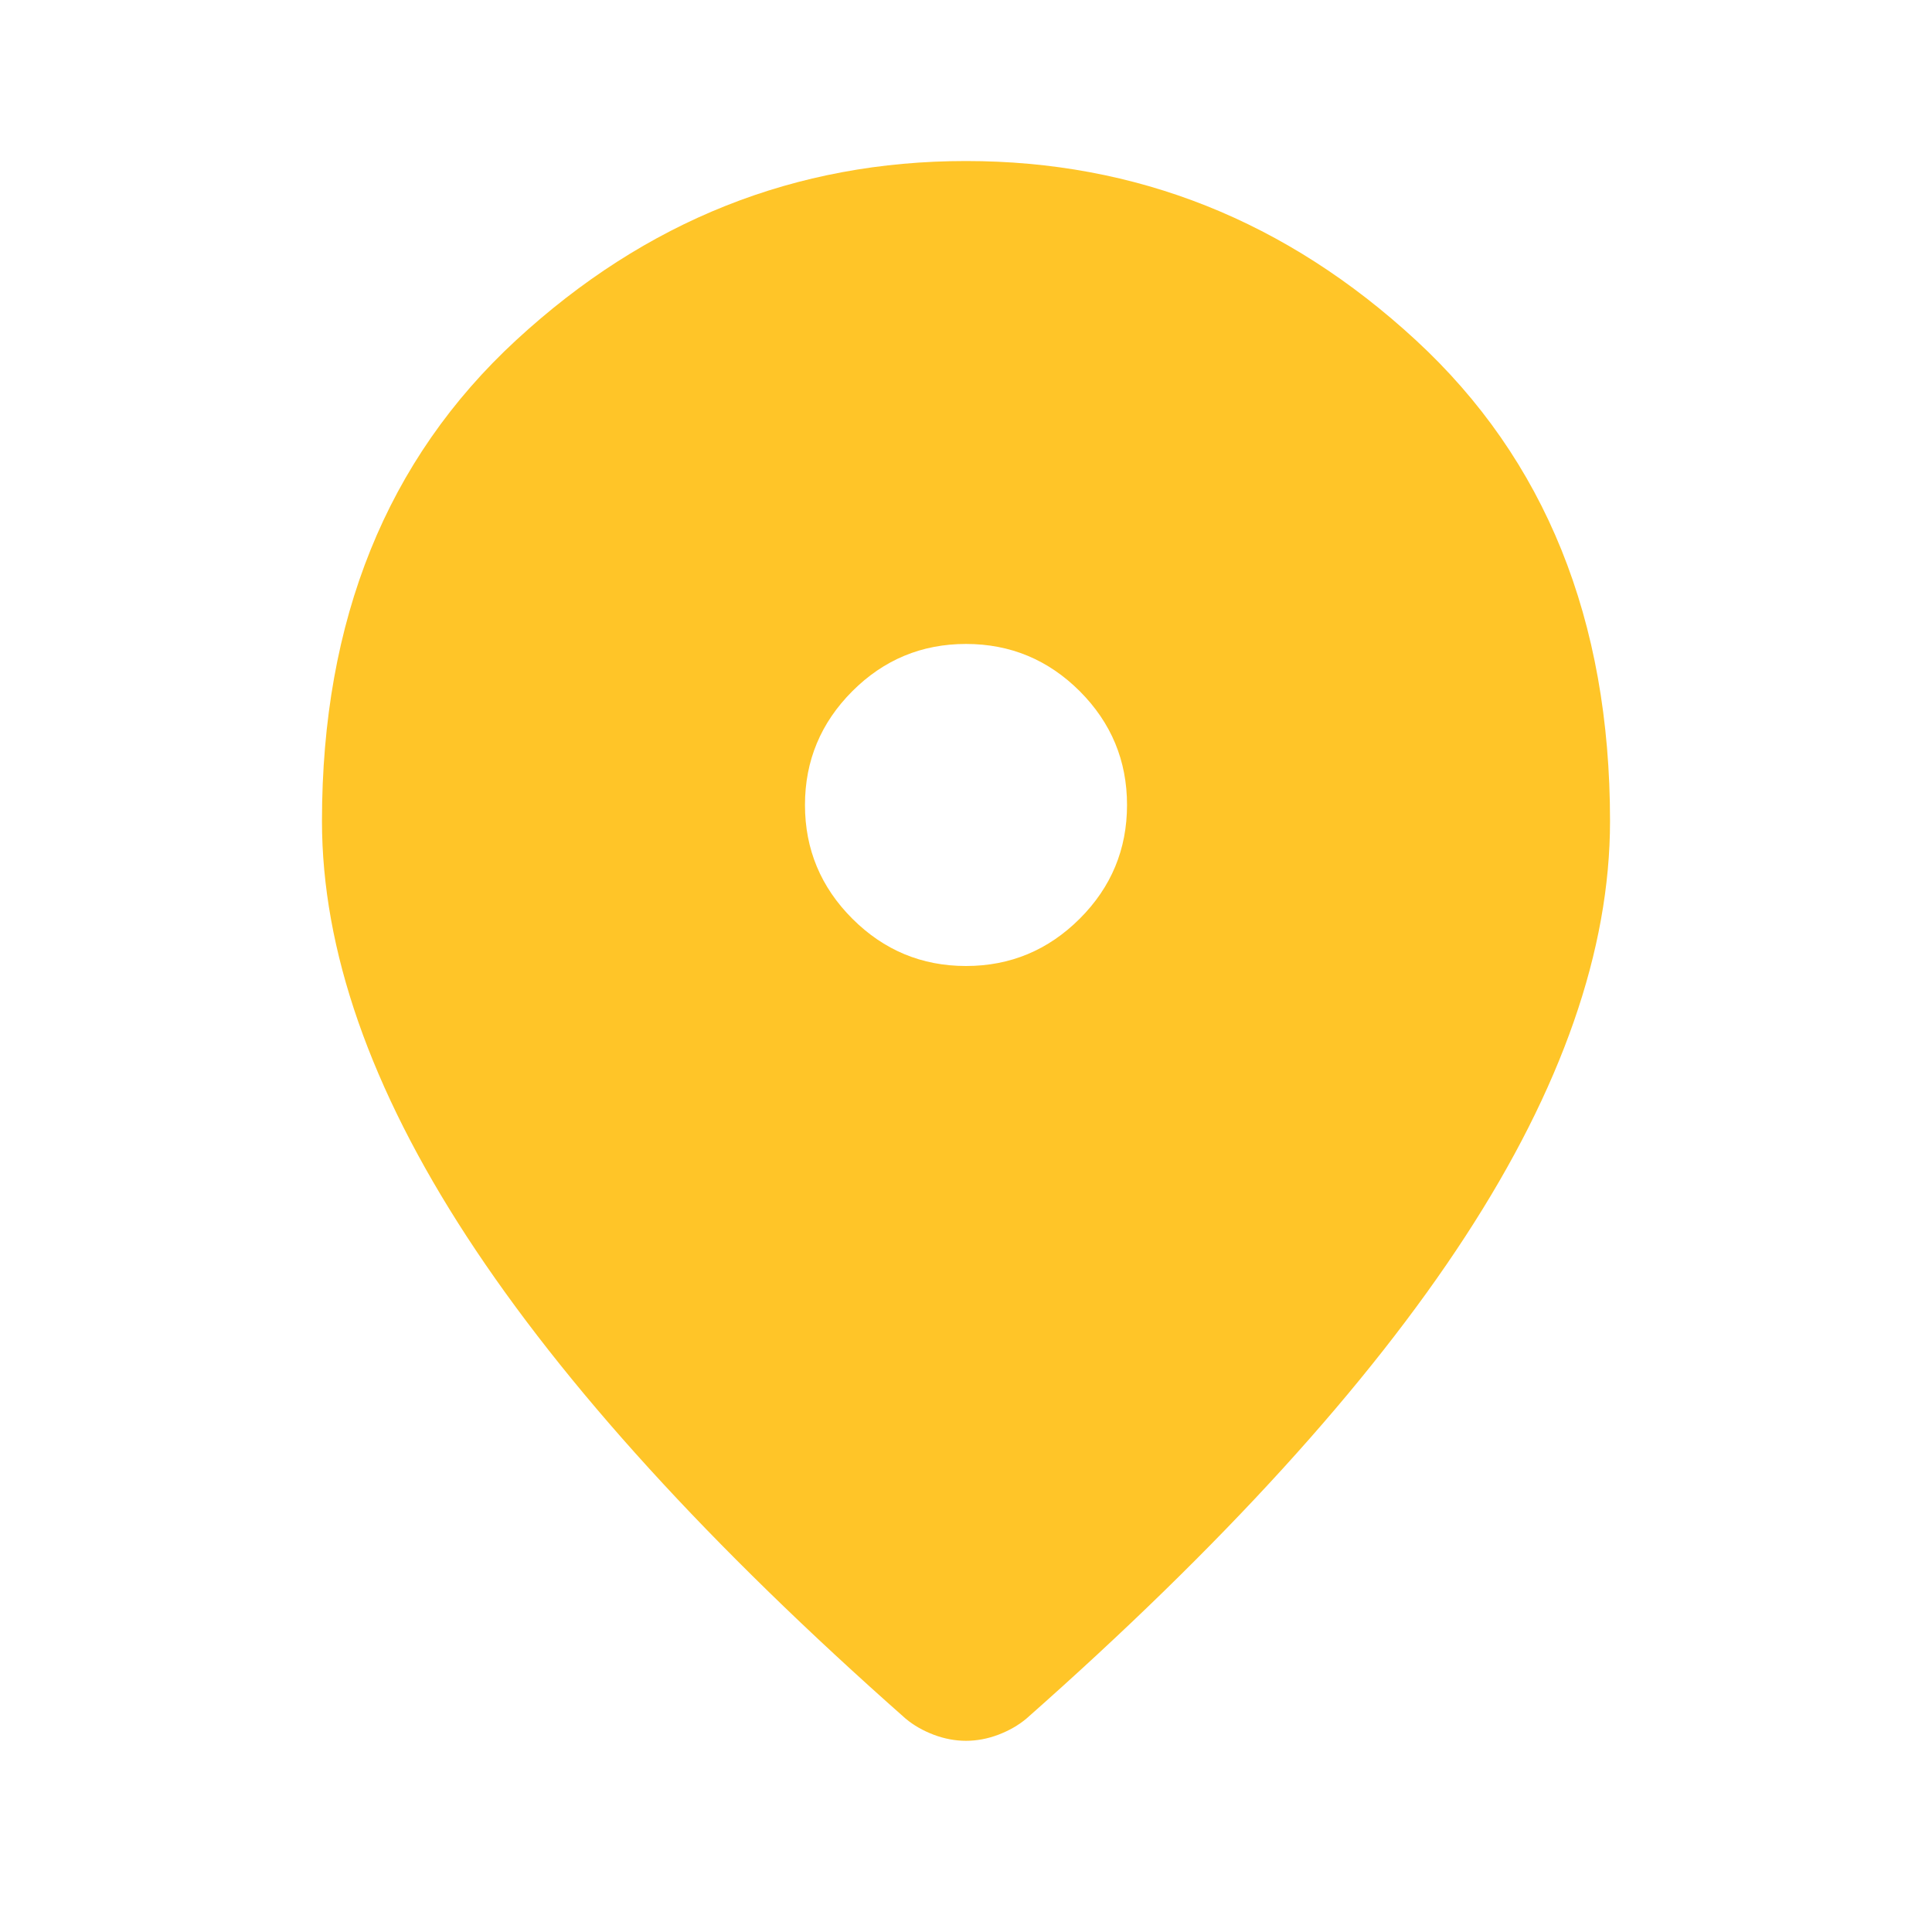 <svg width="26" height="26" viewBox="0 0 26 26" fill="none" xmlns="http://www.w3.org/2000/svg">
<path d="M13 13C13.596 13 14.106 12.787 14.531 12.363C14.955 11.939 15.167 11.429 15.167 10.833C15.167 10.237 14.955 9.727 14.531 9.302C14.106 8.878 13.596 8.666 13 8.666C12.404 8.666 11.894 8.878 11.47 9.302C11.046 9.727 10.833 10.237 10.833 10.833C10.833 11.429 11.046 11.939 11.47 12.363C11.894 12.787 12.404 13 13 13ZM13 23.427C12.856 23.427 12.711 23.4 12.567 23.346C12.422 23.291 12.296 23.219 12.188 23.129C9.551 20.8 7.583 18.638 6.283 16.643C4.983 14.648 4.333 12.783 4.333 11.05C4.333 8.341 5.205 6.184 6.947 4.577C8.689 2.97 10.707 2.167 13 2.167C15.293 2.167 17.311 2.97 19.053 4.577C20.795 6.184 21.667 8.341 21.667 11.05C21.667 12.783 21.017 14.648 19.717 16.643C18.417 18.638 16.449 20.8 13.812 23.129C13.704 23.219 13.578 23.291 13.433 23.346C13.289 23.4 13.145 23.427 13 23.427Z" fill="#FFC528"/>
</svg>
